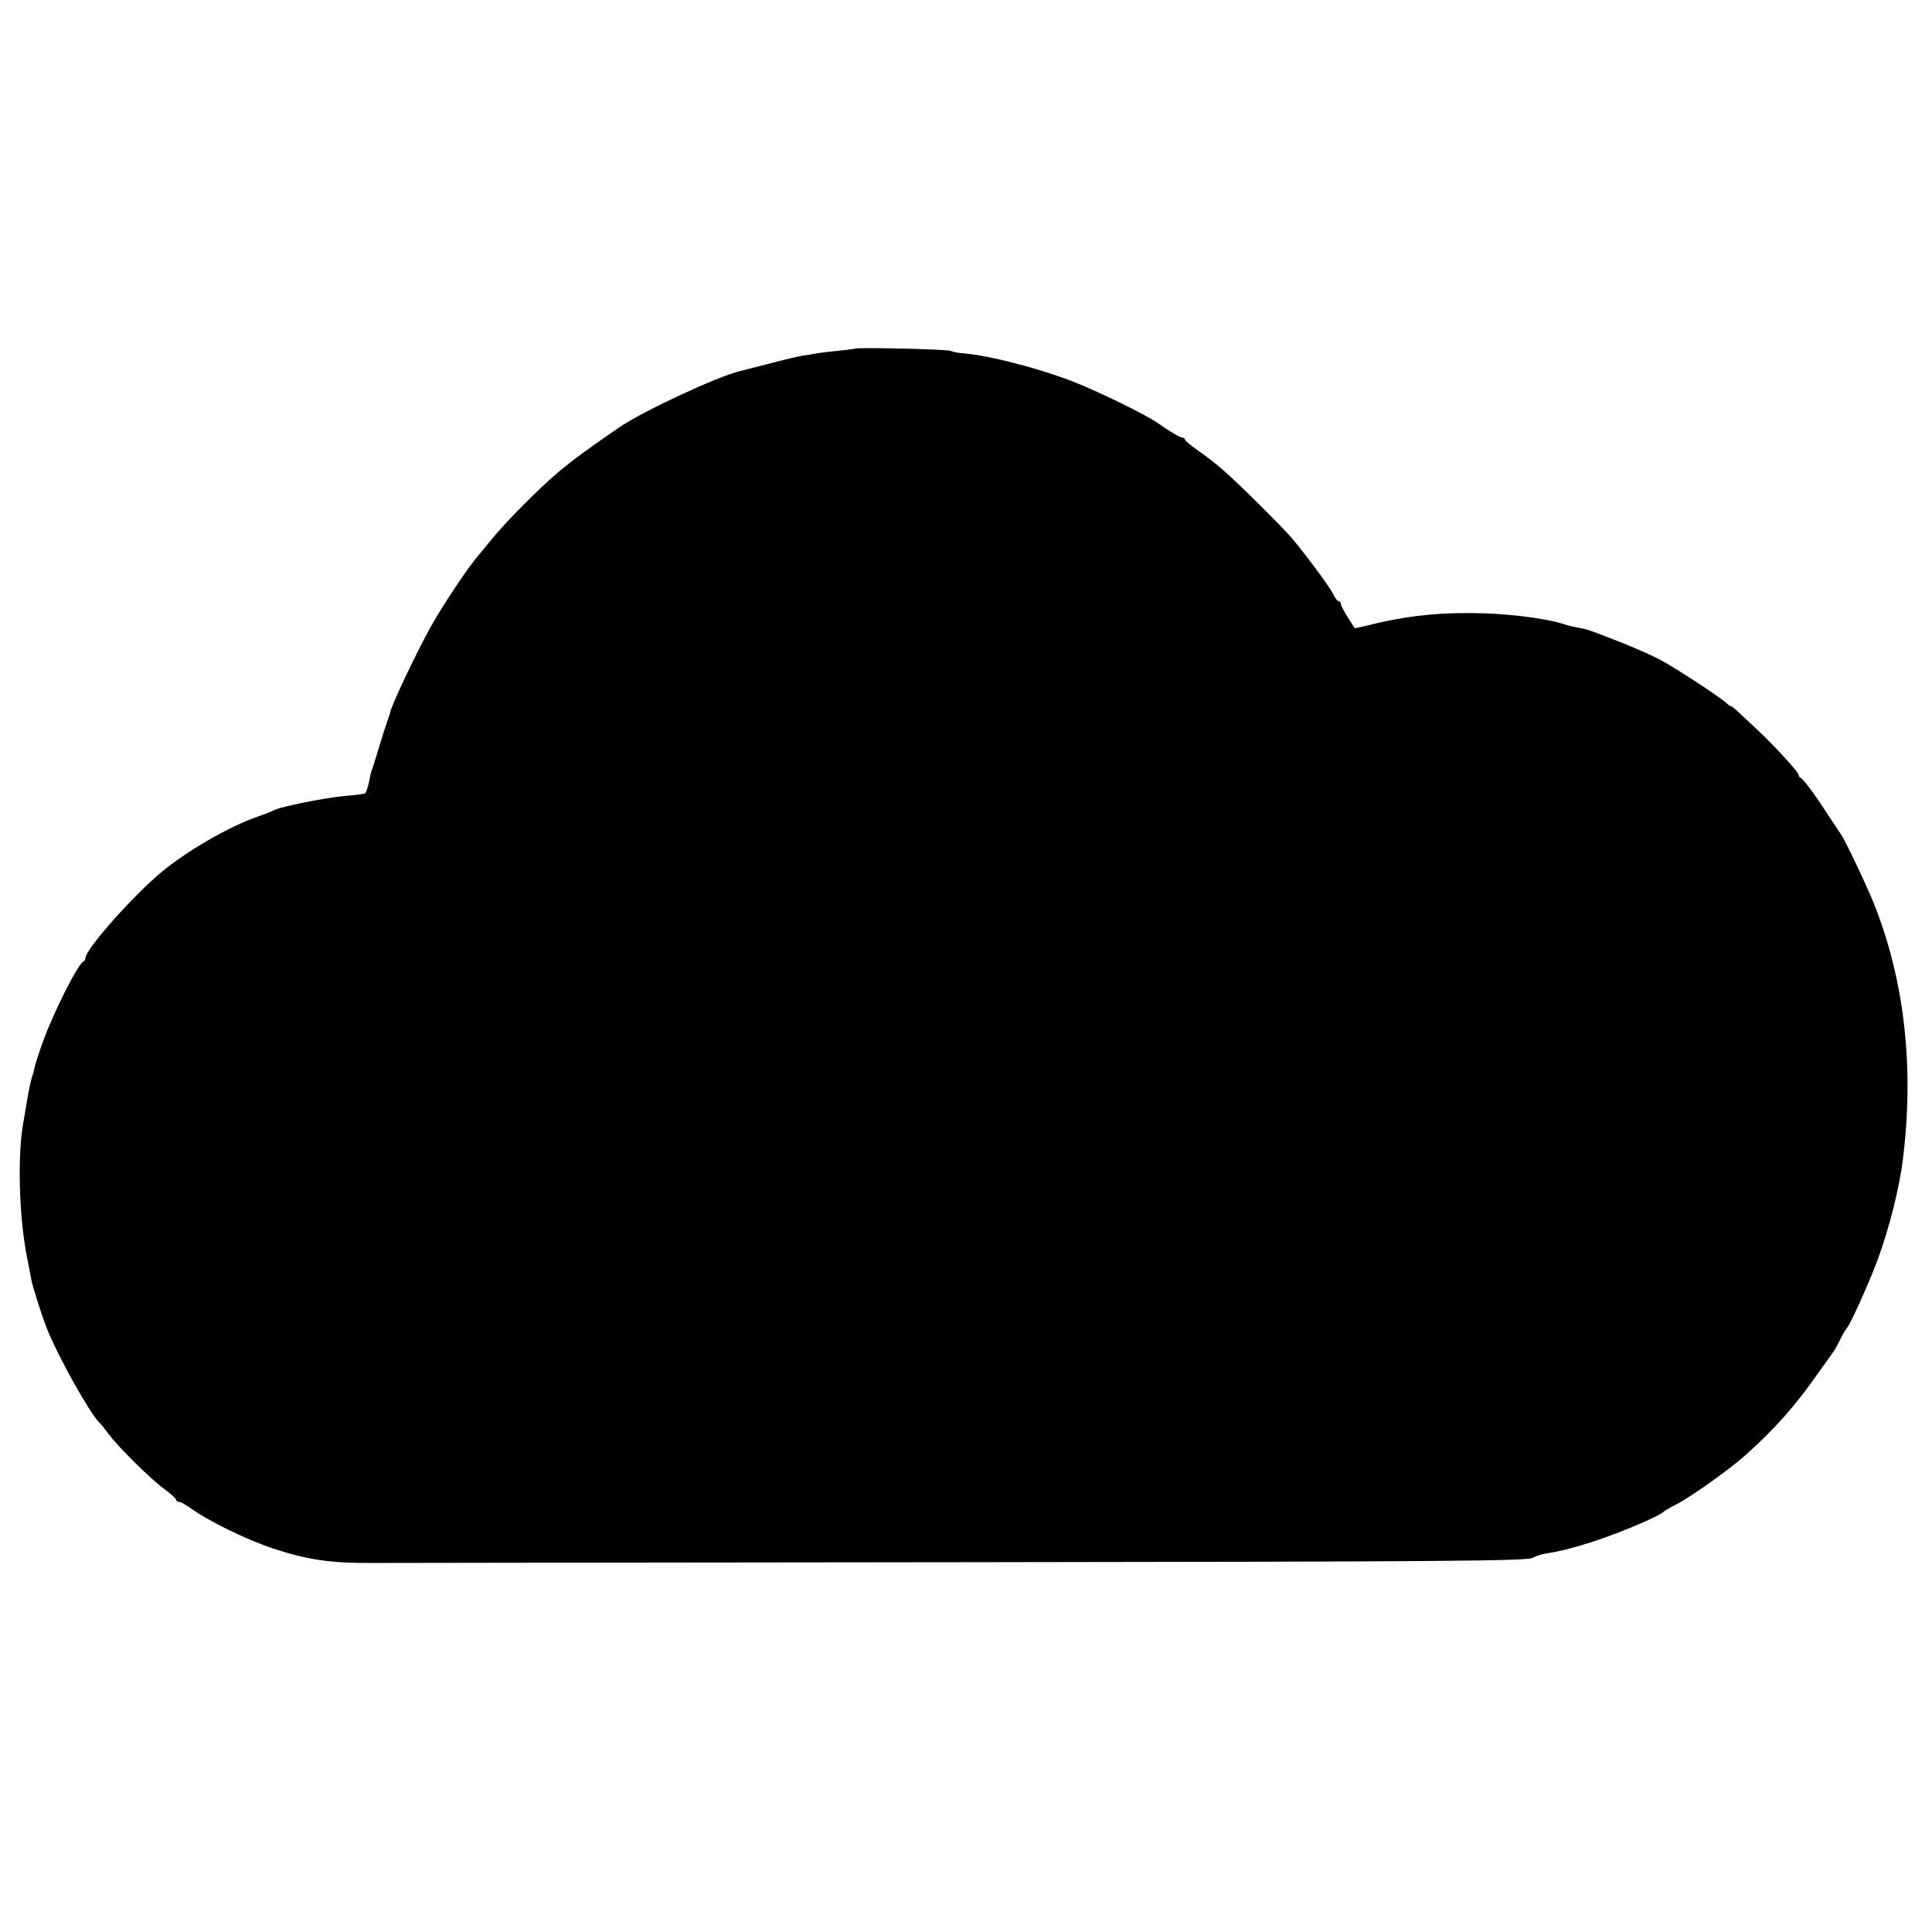 <?xml version="1.0" standalone="no"?>
<!DOCTYPE svg PUBLIC "-//W3C//DTD SVG 20010904//EN"
 "http://www.w3.org/TR/2001/REC-SVG-20010904/DTD/svg10.dtd">
<svg version="1.0" xmlns="http://www.w3.org/2000/svg"
 width="768pt" height="768pt" viewBox="0 0 768 768"
 preserveAspectRatio="xMidYMid meet">
<g transform="translate(0,768) scale(0.1,-0.1)"
fill="#000000" stroke="none">
<path d="M3398 6294 c-2 -1 -30 -5 -63 -8 -33 -3 -71 -8 -85 -10 -14 -3 -41
-7 -60 -10 -19 -3 -78 -17 -130 -31 -52 -13 -105 -27 -118 -30 -89 -21 -390
-161 -482 -225 -127 -87 -178 -125 -241 -177 -79 -67 -212 -201 -269 -272 -19
-24 -40 -49 -45 -55 -38 -41 -145 -202 -193 -288 -62 -112 -163 -327 -161
-341 0 -1 -4 -13 -9 -27 -5 -14 -20 -59 -32 -100 -13 -41 -25 -82 -28 -90 -3
-8 -6 -17 -7 -20 -1 -3 -5 -22 -9 -43 -5 -20 -11 -39 -15 -41 -3 -2 -40 -7
-80 -10 -78 -7 -253 -42 -280 -56 -9 -5 -38 -16 -66 -26 -111 -38 -278 -134
-380 -218 -114 -94 -305 -309 -305 -344 0 -5 -4 -12 -8 -14 -21 -8 -117 -197
-161 -318 -21 -59 -34 -99 -36 -115 -1 -5 -3 -12 -4 -15 -6 -12 -17 -64 -26
-120 -4 -25 -9 -54 -11 -65 -25 -128 -19 -370 11 -530 9 -44 17 -89 19 -100 5
-29 45 -153 64 -200 46 -114 171 -336 207 -370 6 -5 23 -27 38 -47 38 -51 170
-182 224 -220 23 -17 43 -35 43 -40 0 -4 5 -8 11 -8 6 0 25 -10 42 -22 74 -54
224 -127 331 -163 140 -46 227 -59 401 -58 88 0 1154 2 2369 3 1891 2 2213 5
2237 17 16 8 41 16 56 18 99 14 248 63 393 127 35 16 67 32 70 36 3 4 26 18
52 31 56 28 215 141 277 197 114 102 195 193 283 318 32 44 61 86 65 91 5 6
17 28 28 50 11 22 23 42 26 45 12 10 87 176 122 270 45 120 88 290 101 400 46
365 7 711 -114 1016 -30 75 -118 260 -133 279 -4 6 -26 39 -50 75 -49 77 -99
144 -109 148 -5 2 -8 7 -8 12 0 10 -98 117 -159 174 -24 23 -59 55 -78 73 -18
17 -33 29 -33 26 0 -2 -7 3 -16 11 -22 22 -199 138 -264 173 -30 16 -98 46
-150 67 -128 50 -141 55 -173 60 -16 3 -43 9 -60 15 -80 25 -239 44 -372 44
-150 1 -271 -14 -420 -52 -22 -5 -40 -9 -40 -8 -1 1 -13 21 -28 44 -15 24 -27
47 -27 53 0 5 -4 10 -8 10 -5 0 -14 11 -20 24 -13 28 -94 139 -166 226 -40 47
-219 225 -278 275 -25 22 -69 56 -97 75 -27 19 -50 38 -51 43 0 4 -4 7 -10 7
-8 0 -57 29 -96 57 -45 33 -244 130 -346 169 -136 52 -327 101 -425 109 -23 2
-47 6 -53 10 -11 7 -376 15 -382 9z"/>
</g>
</svg>
